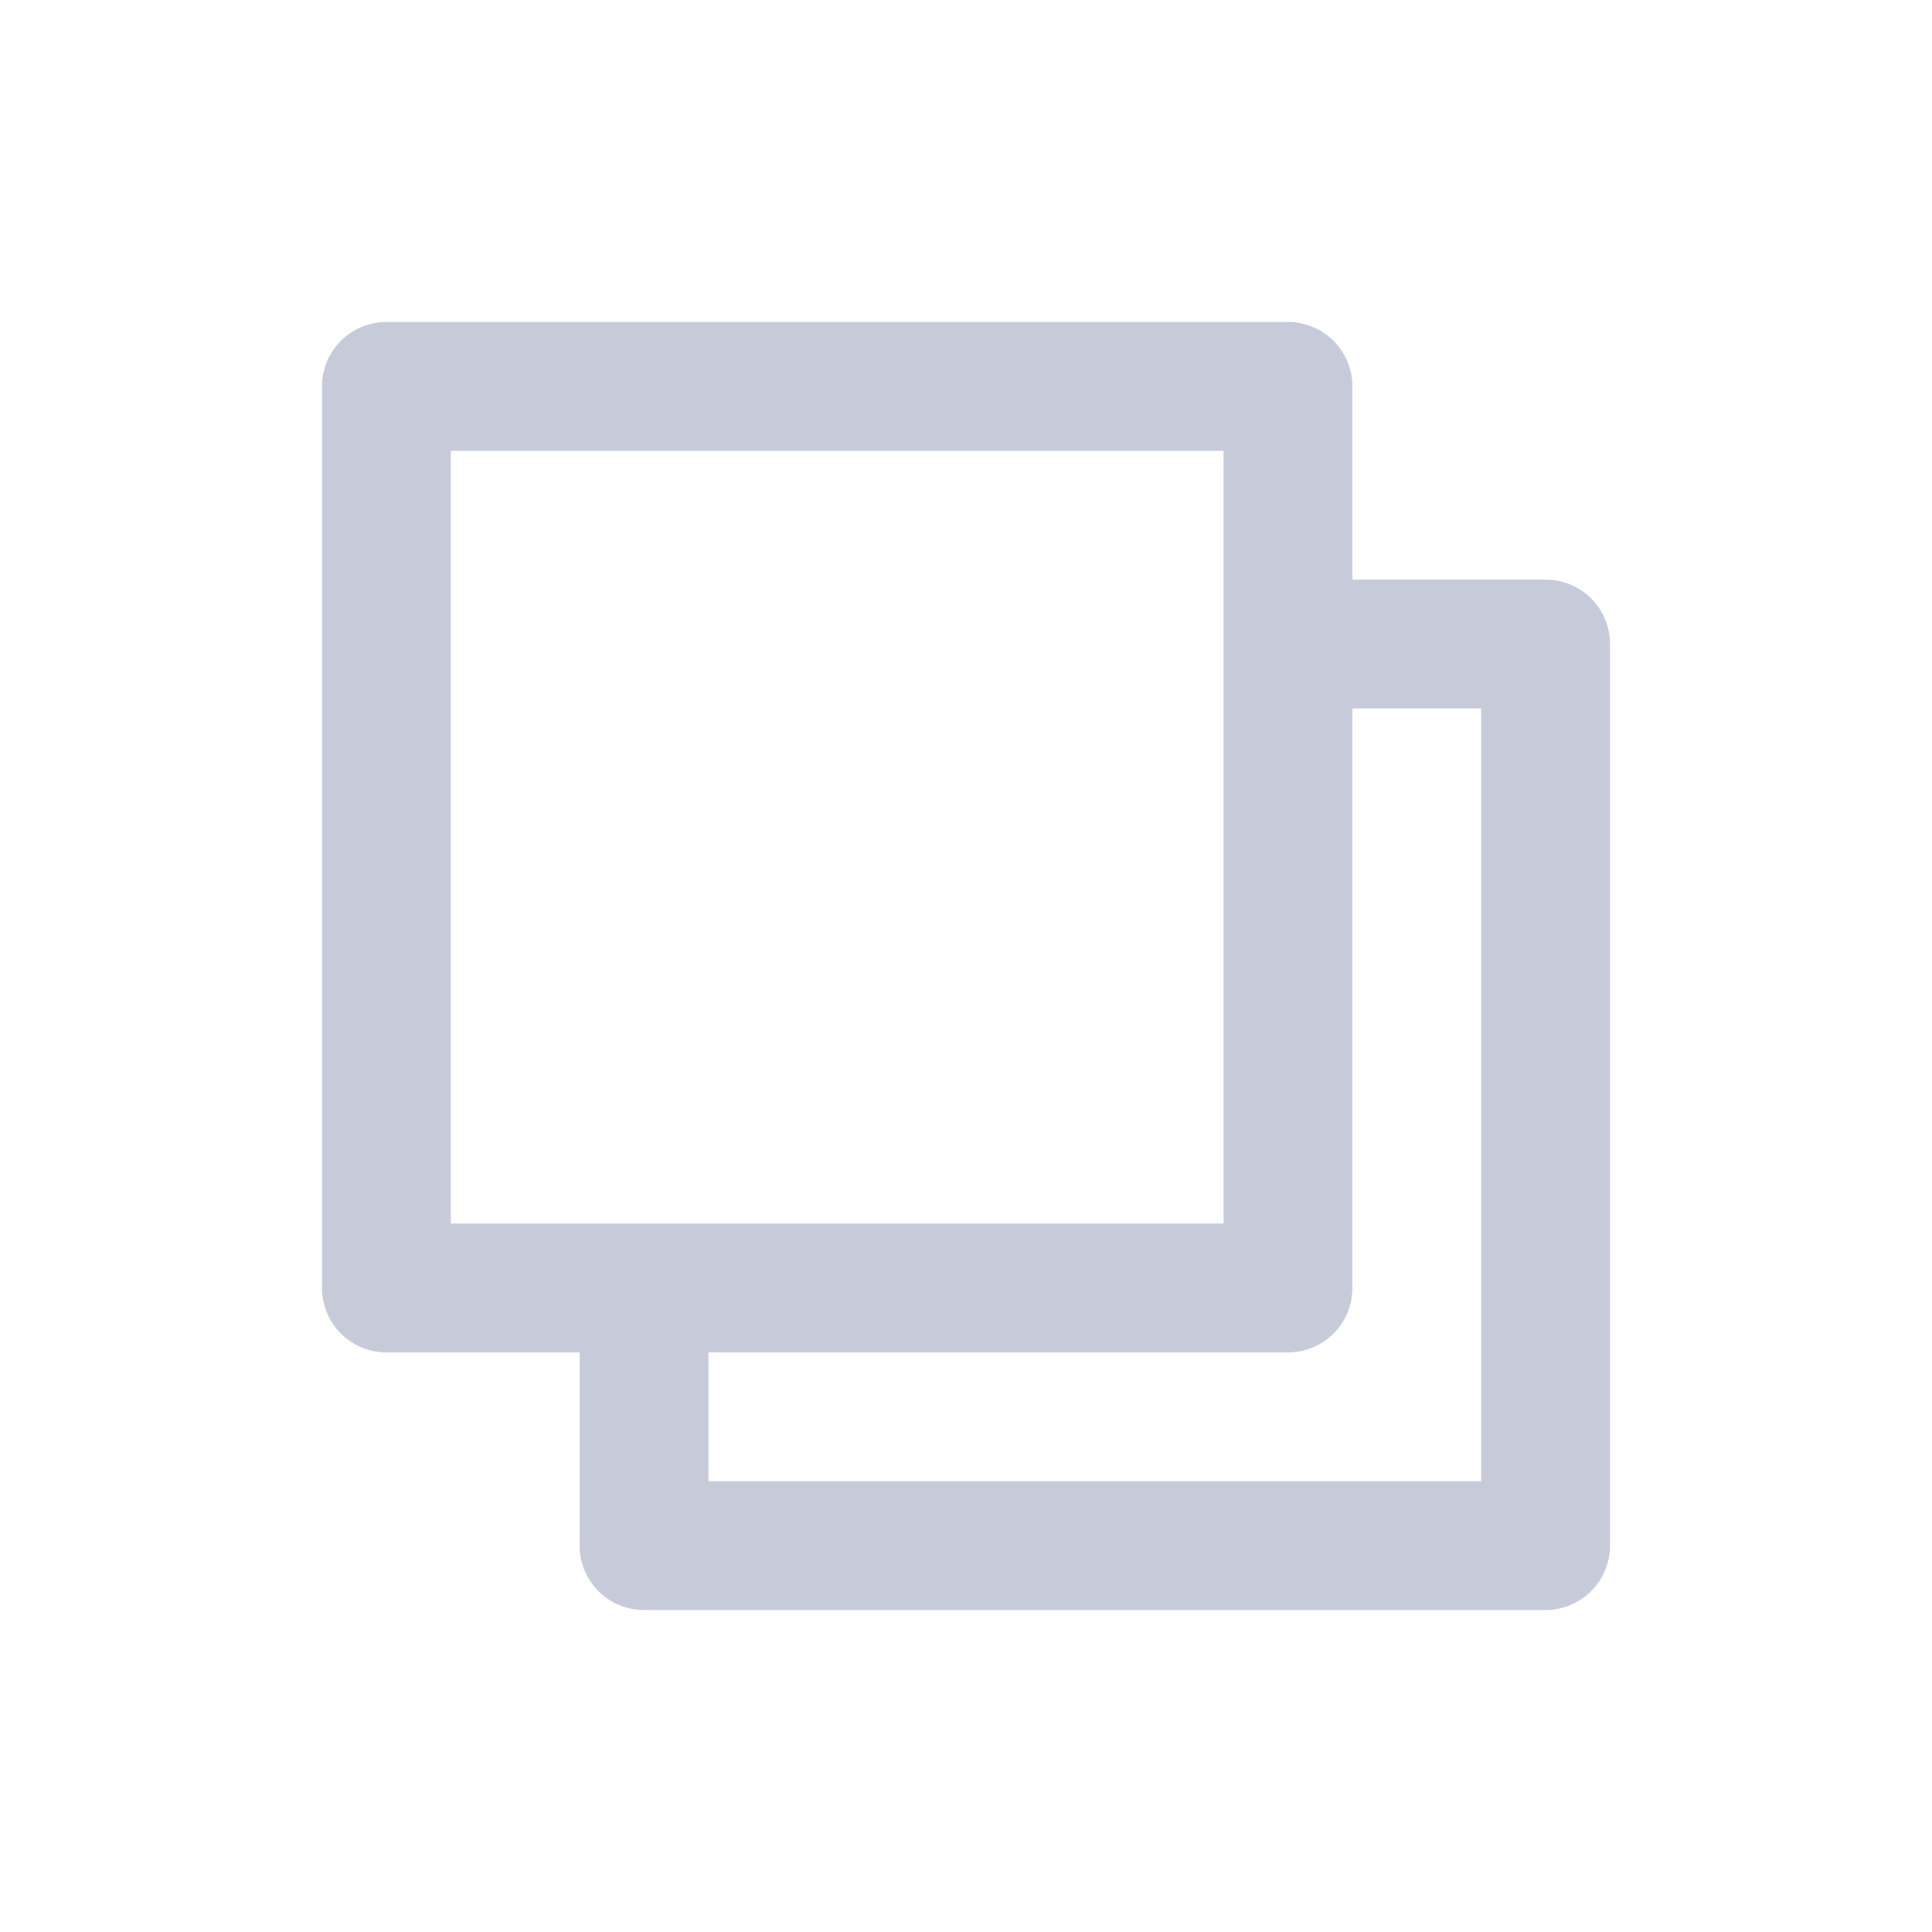 <svg xmlns="http://www.w3.org/2000/svg" width="24" height="24" viewBox="0 0 24 24">
    <path d="M12.8 3.2V.8A.8.8 0 0 0 12 0H.8a.8.8 0 0 0-.8.8V12a.8.8 0 0 0 .8.8h2.4v2.4a.8.8 0 0 0 .8.8h11.2a.8.8 0 0 0 .8-.8V4a.8.8 0 0 0-.8-.8zm-11.2 8V1.6h9.6v9.6zm12.8 3.2H4.8v-1.6H12a.8.8 0 0 0 .8-.8V4.8h1.6z" transform="translate(4 4)" style="fill:#c7cad9"/>
</svg>
